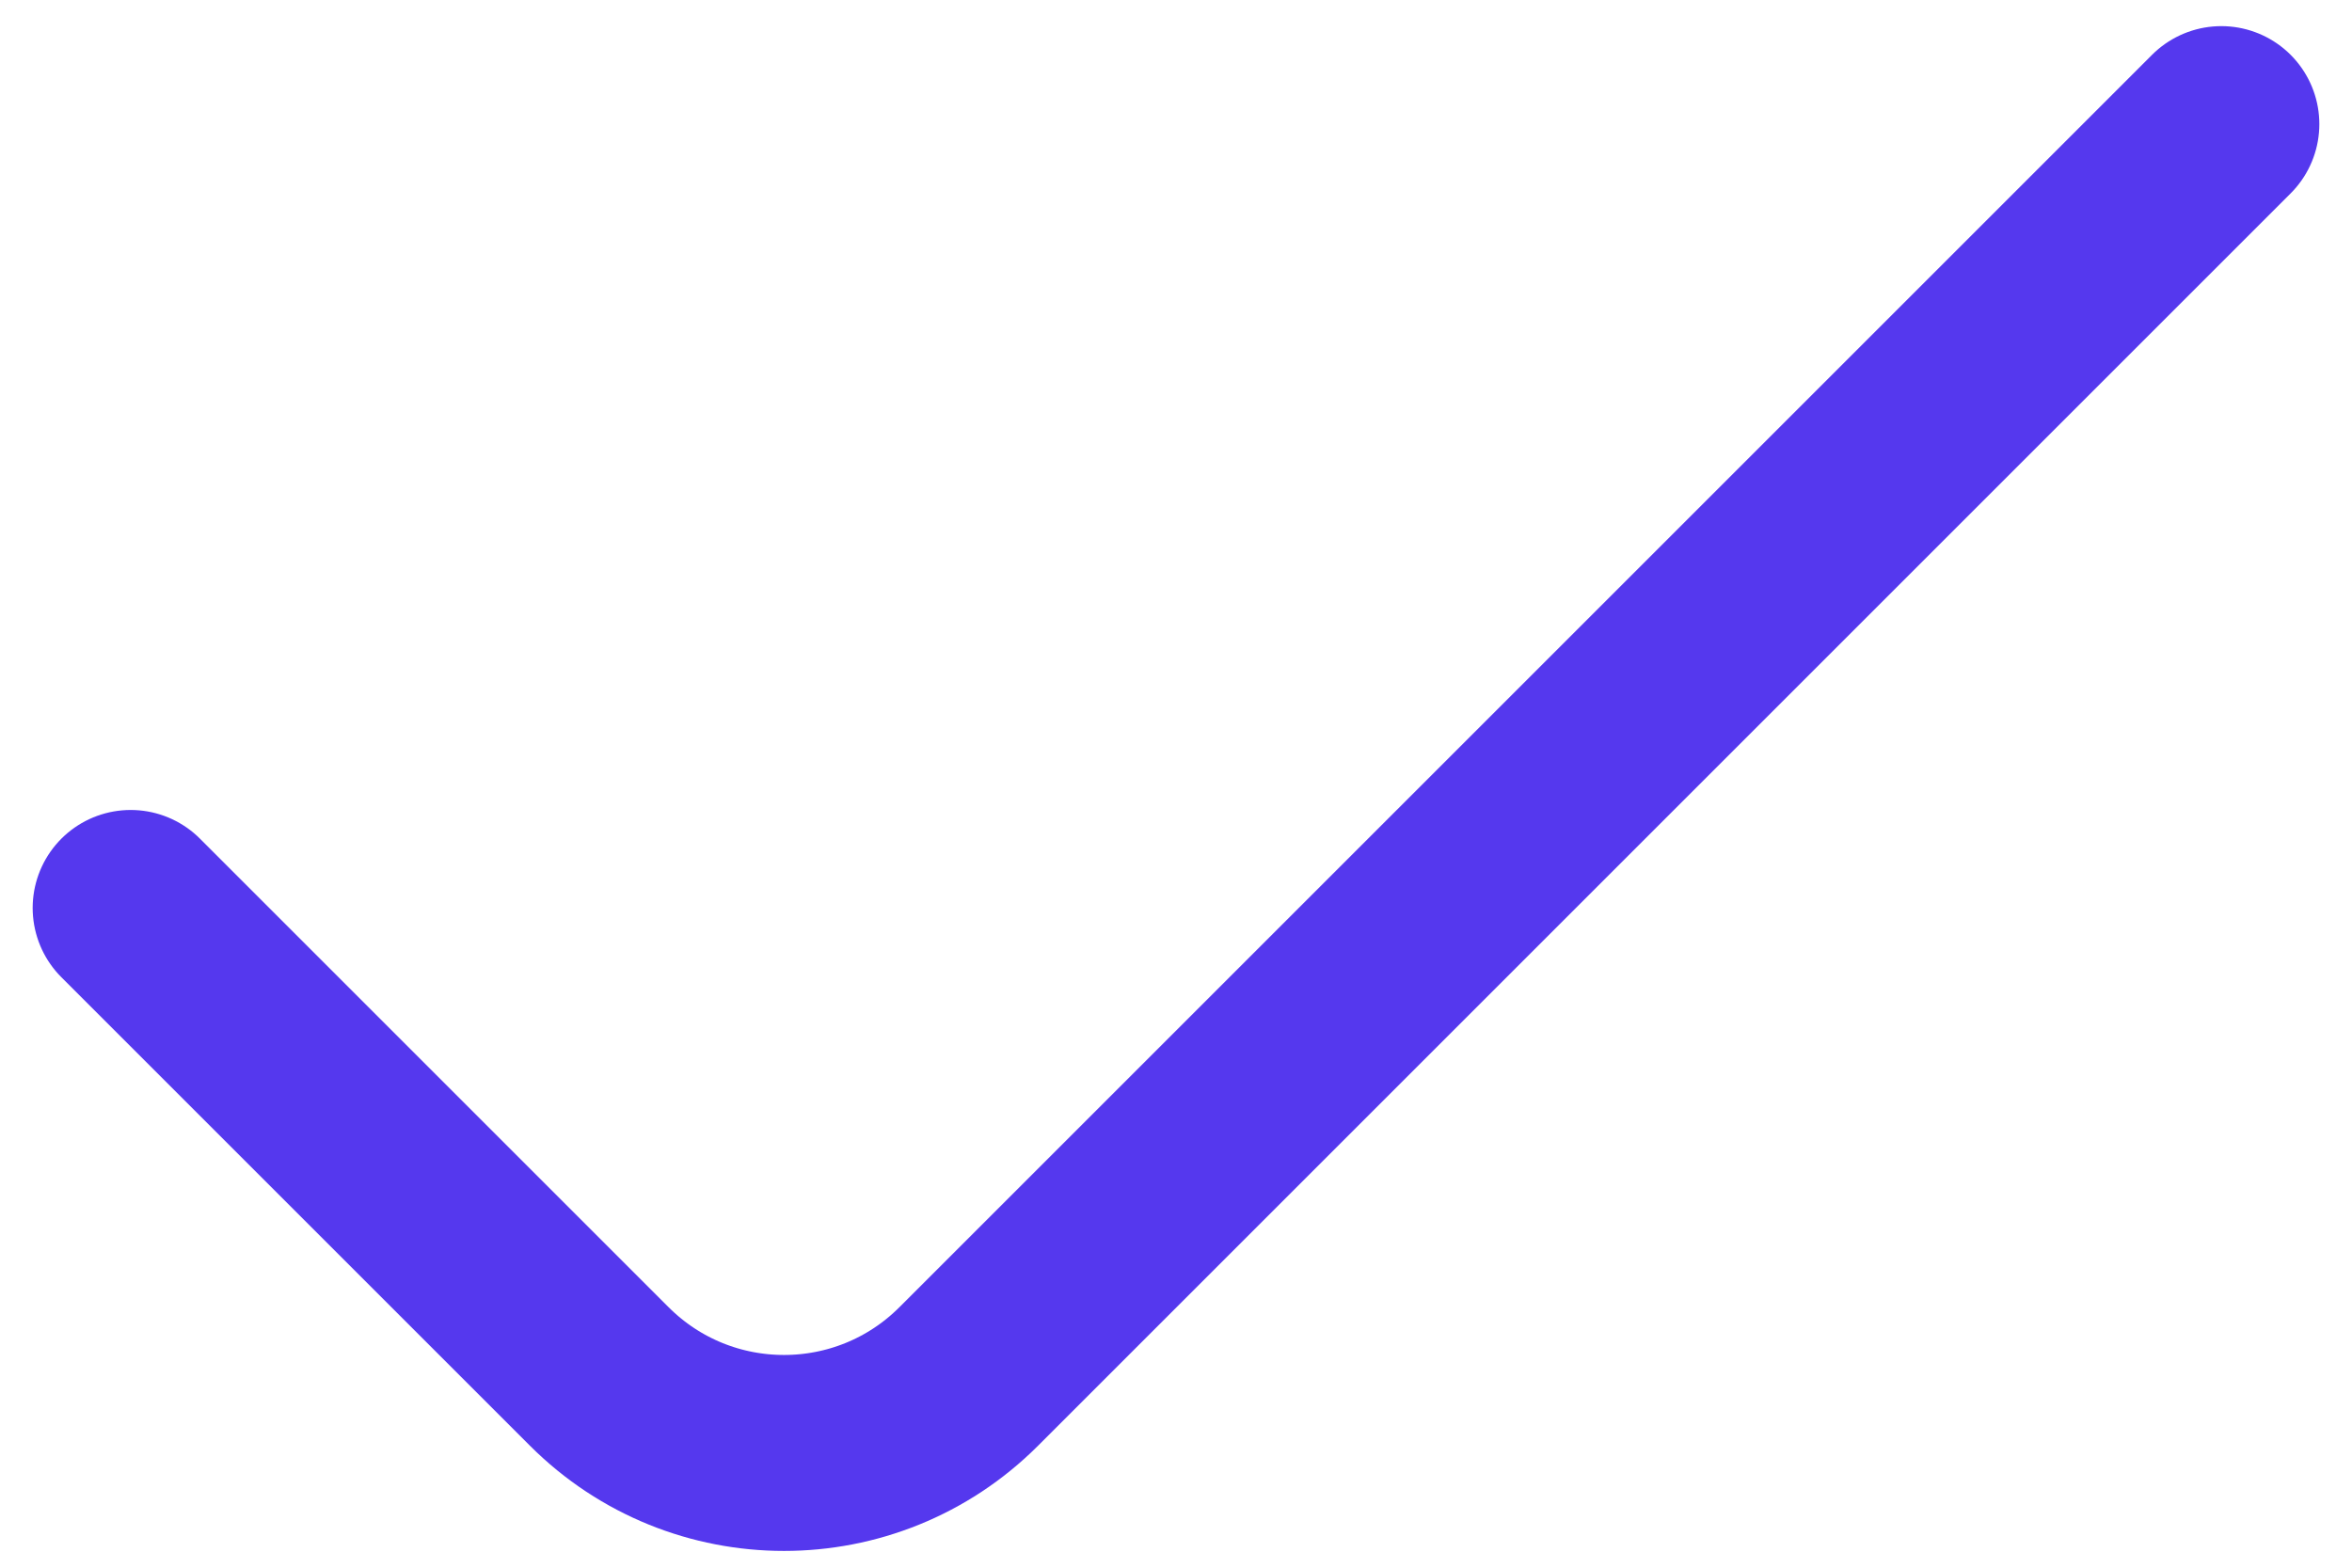 <svg width="18" height="12" viewBox="0 0 18 12" fill="none" xmlns="http://www.w3.org/2000/svg">
<path d="M17 0.95L7.414 10.536C6.633 11.317 5.367 11.317 4.586 10.536L1 6.95" stroke="#5538EE" stroke-width="1.5" stroke-linecap="round" stroke-linejoin="round"/>
</svg>
